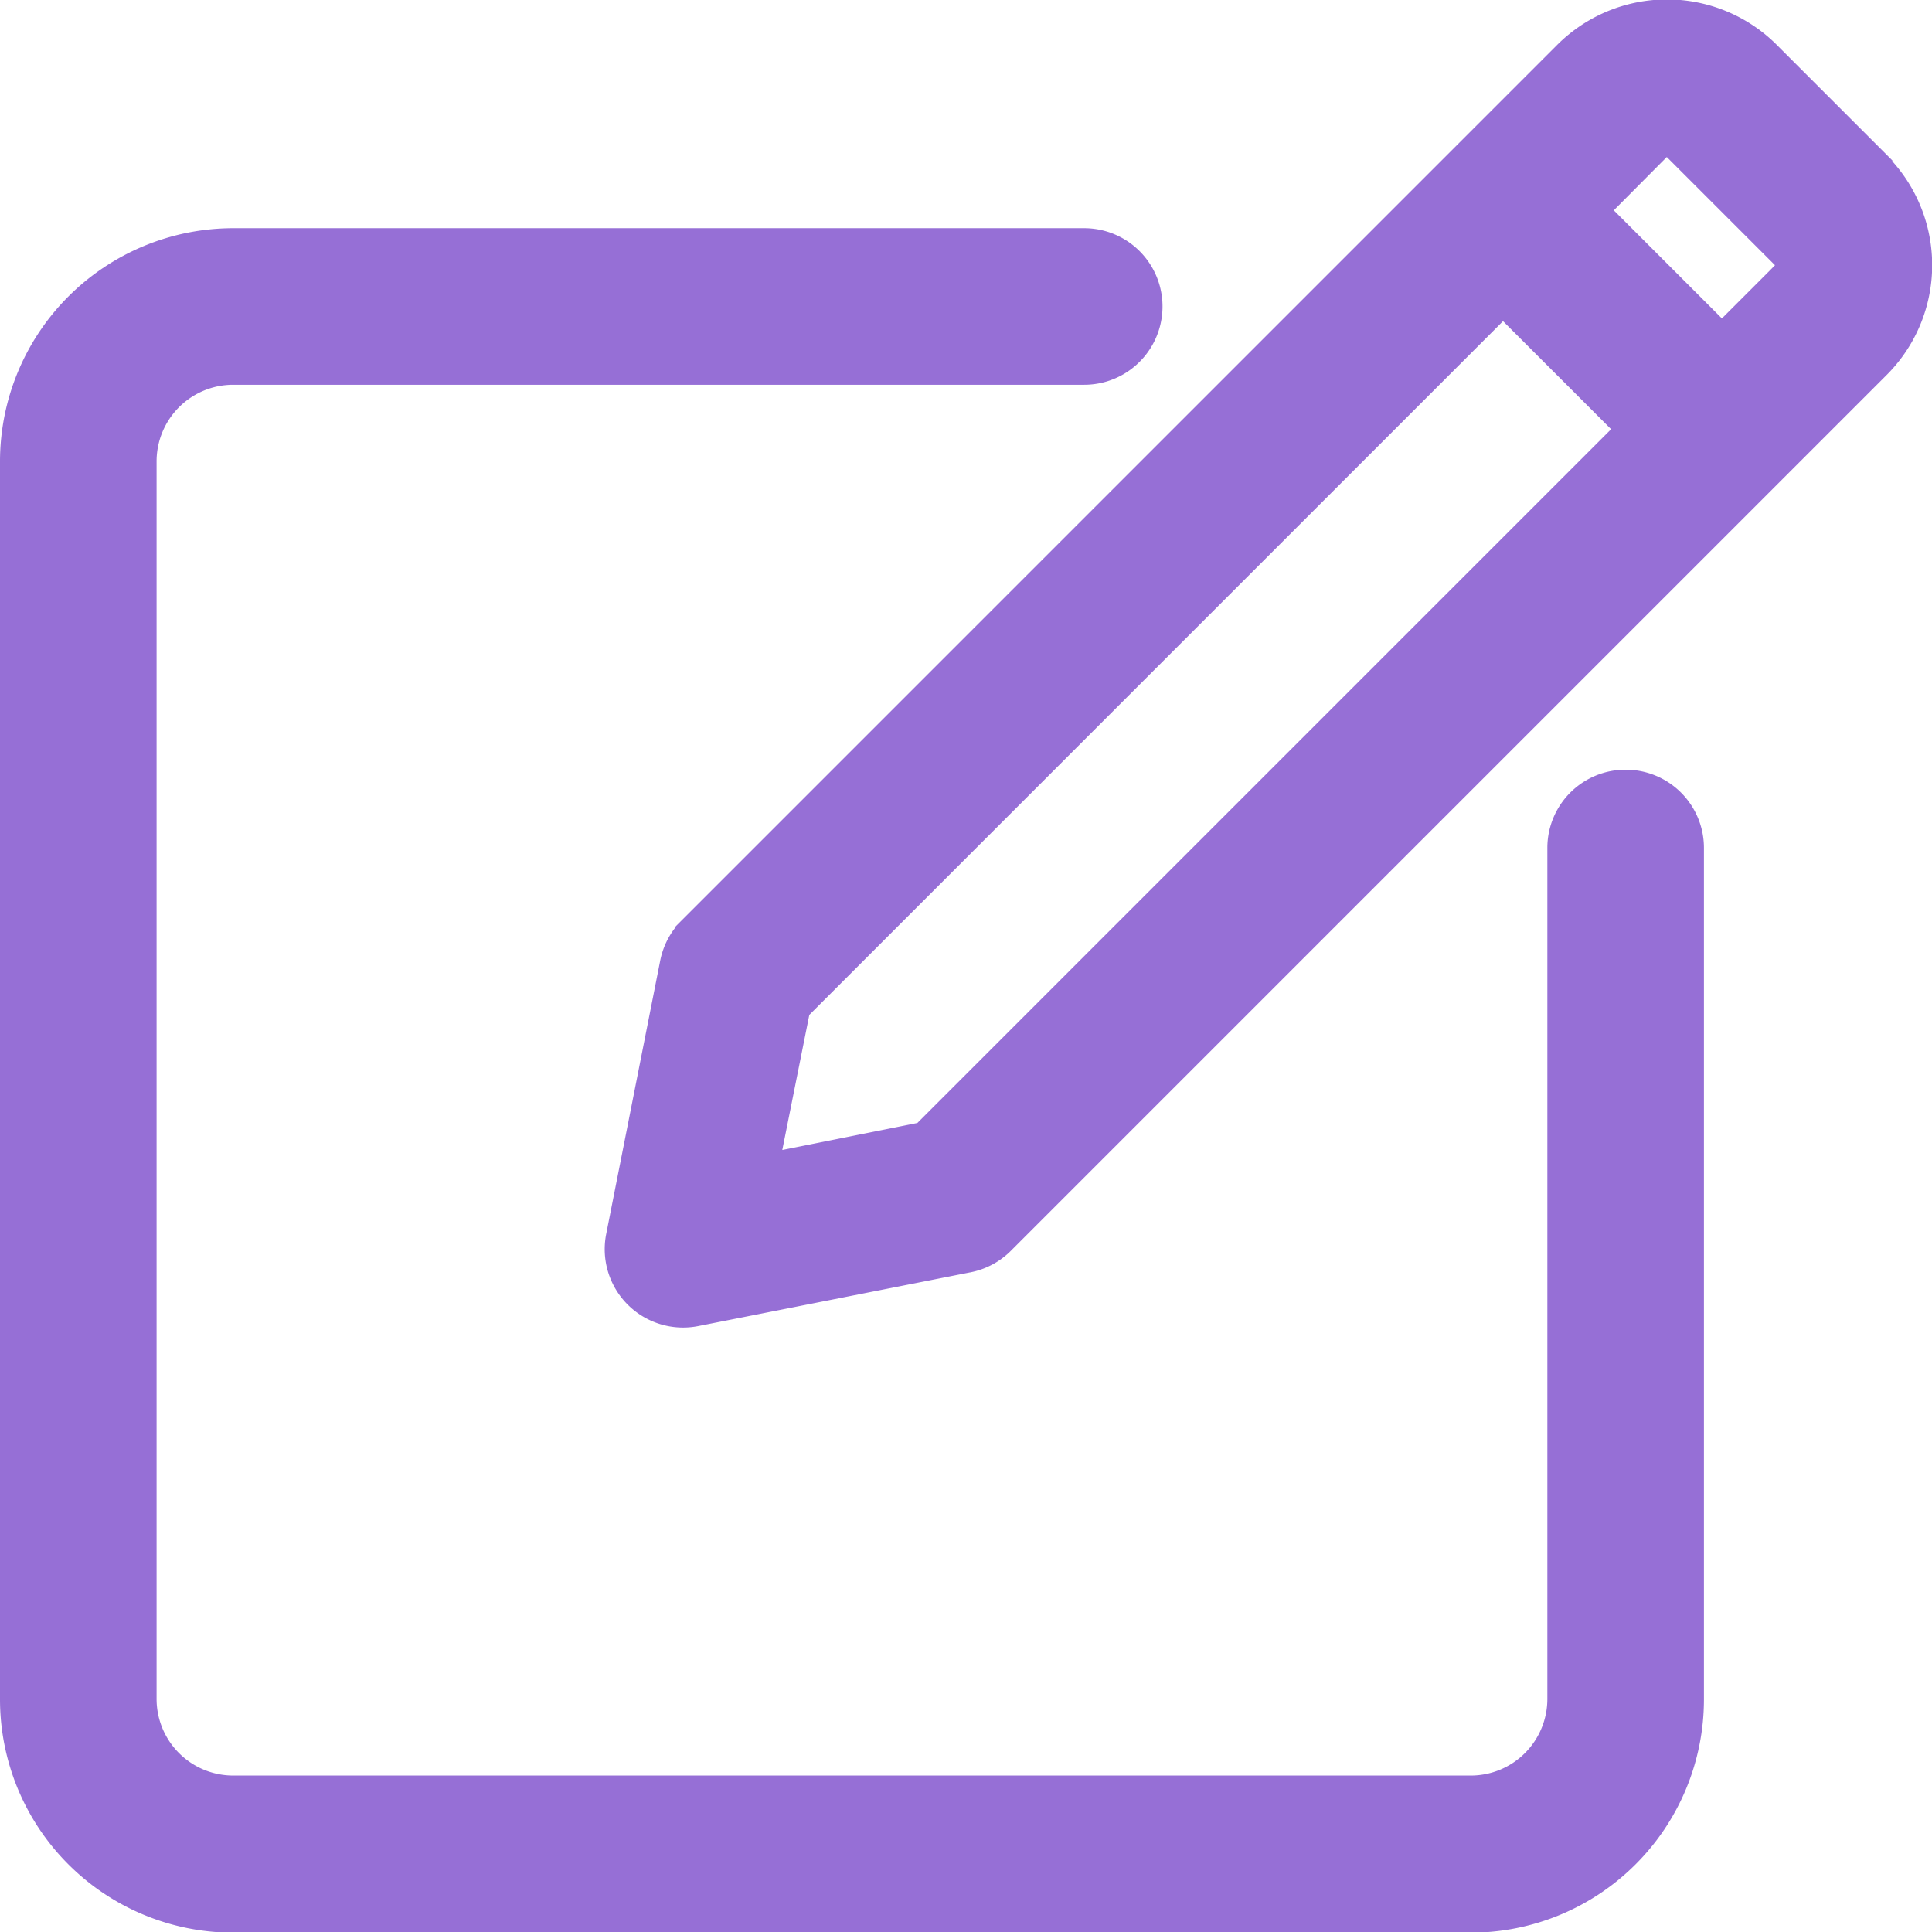 <svg xmlns="http://www.w3.org/2000/svg" width="14.3" height="14.3" viewBox="0 0 14.3 14.3">
  <g id="editing" transform="translate(0.15 0.15)">
    <path id="Path_22531" data-name="Path 22531" d="M11.882,85.992a.429.429,0,0,0-.429.429v6.3a.717.717,0,0,1-.716.716H1.575a.717.717,0,0,1-.716-.716V83.559a.717.717,0,0,1,.716-.716h6.3a.429.429,0,1,0,0-.859h-6.3A1.577,1.577,0,0,0,0,83.559v9.162A1.577,1.577,0,0,0,1.575,94.3h9.162a1.577,1.577,0,0,0,1.575-1.575v-6.3A.429.429,0,0,0,11.882,85.992Z" transform="translate(0 -80.295)" fill="#966FD6" stroke="#966FD6" stroke-width="0.3"/>
    <path id="Path_22532" data-name="Path 22532" d="M188.393,1.1l-.81-.81a1,1,0,0,0-1.417,0l-6.479,6.479a.43.43,0,0,0-.117.219l-.4,2.025a.43.43,0,0,0,.505.505l2.025-.4A.43.43,0,0,0,181.914,9l6.479-6.479h0a1,1,0,0,0,0-1.417ZM181.4,8.3l-1.265.253.253-1.265,5.273-5.273,1.012,1.012Zm6.387-6.387-.506.506-1.012-1.012L186.773.9a.143.143,0,0,1,.2,0l.81.81A.143.143,0,0,1,187.786,1.913Z" transform="translate(-174.686)" fill="#966FD6" stroke="#966FD6" stroke-width="0.3"/>
  </g>
</svg>
